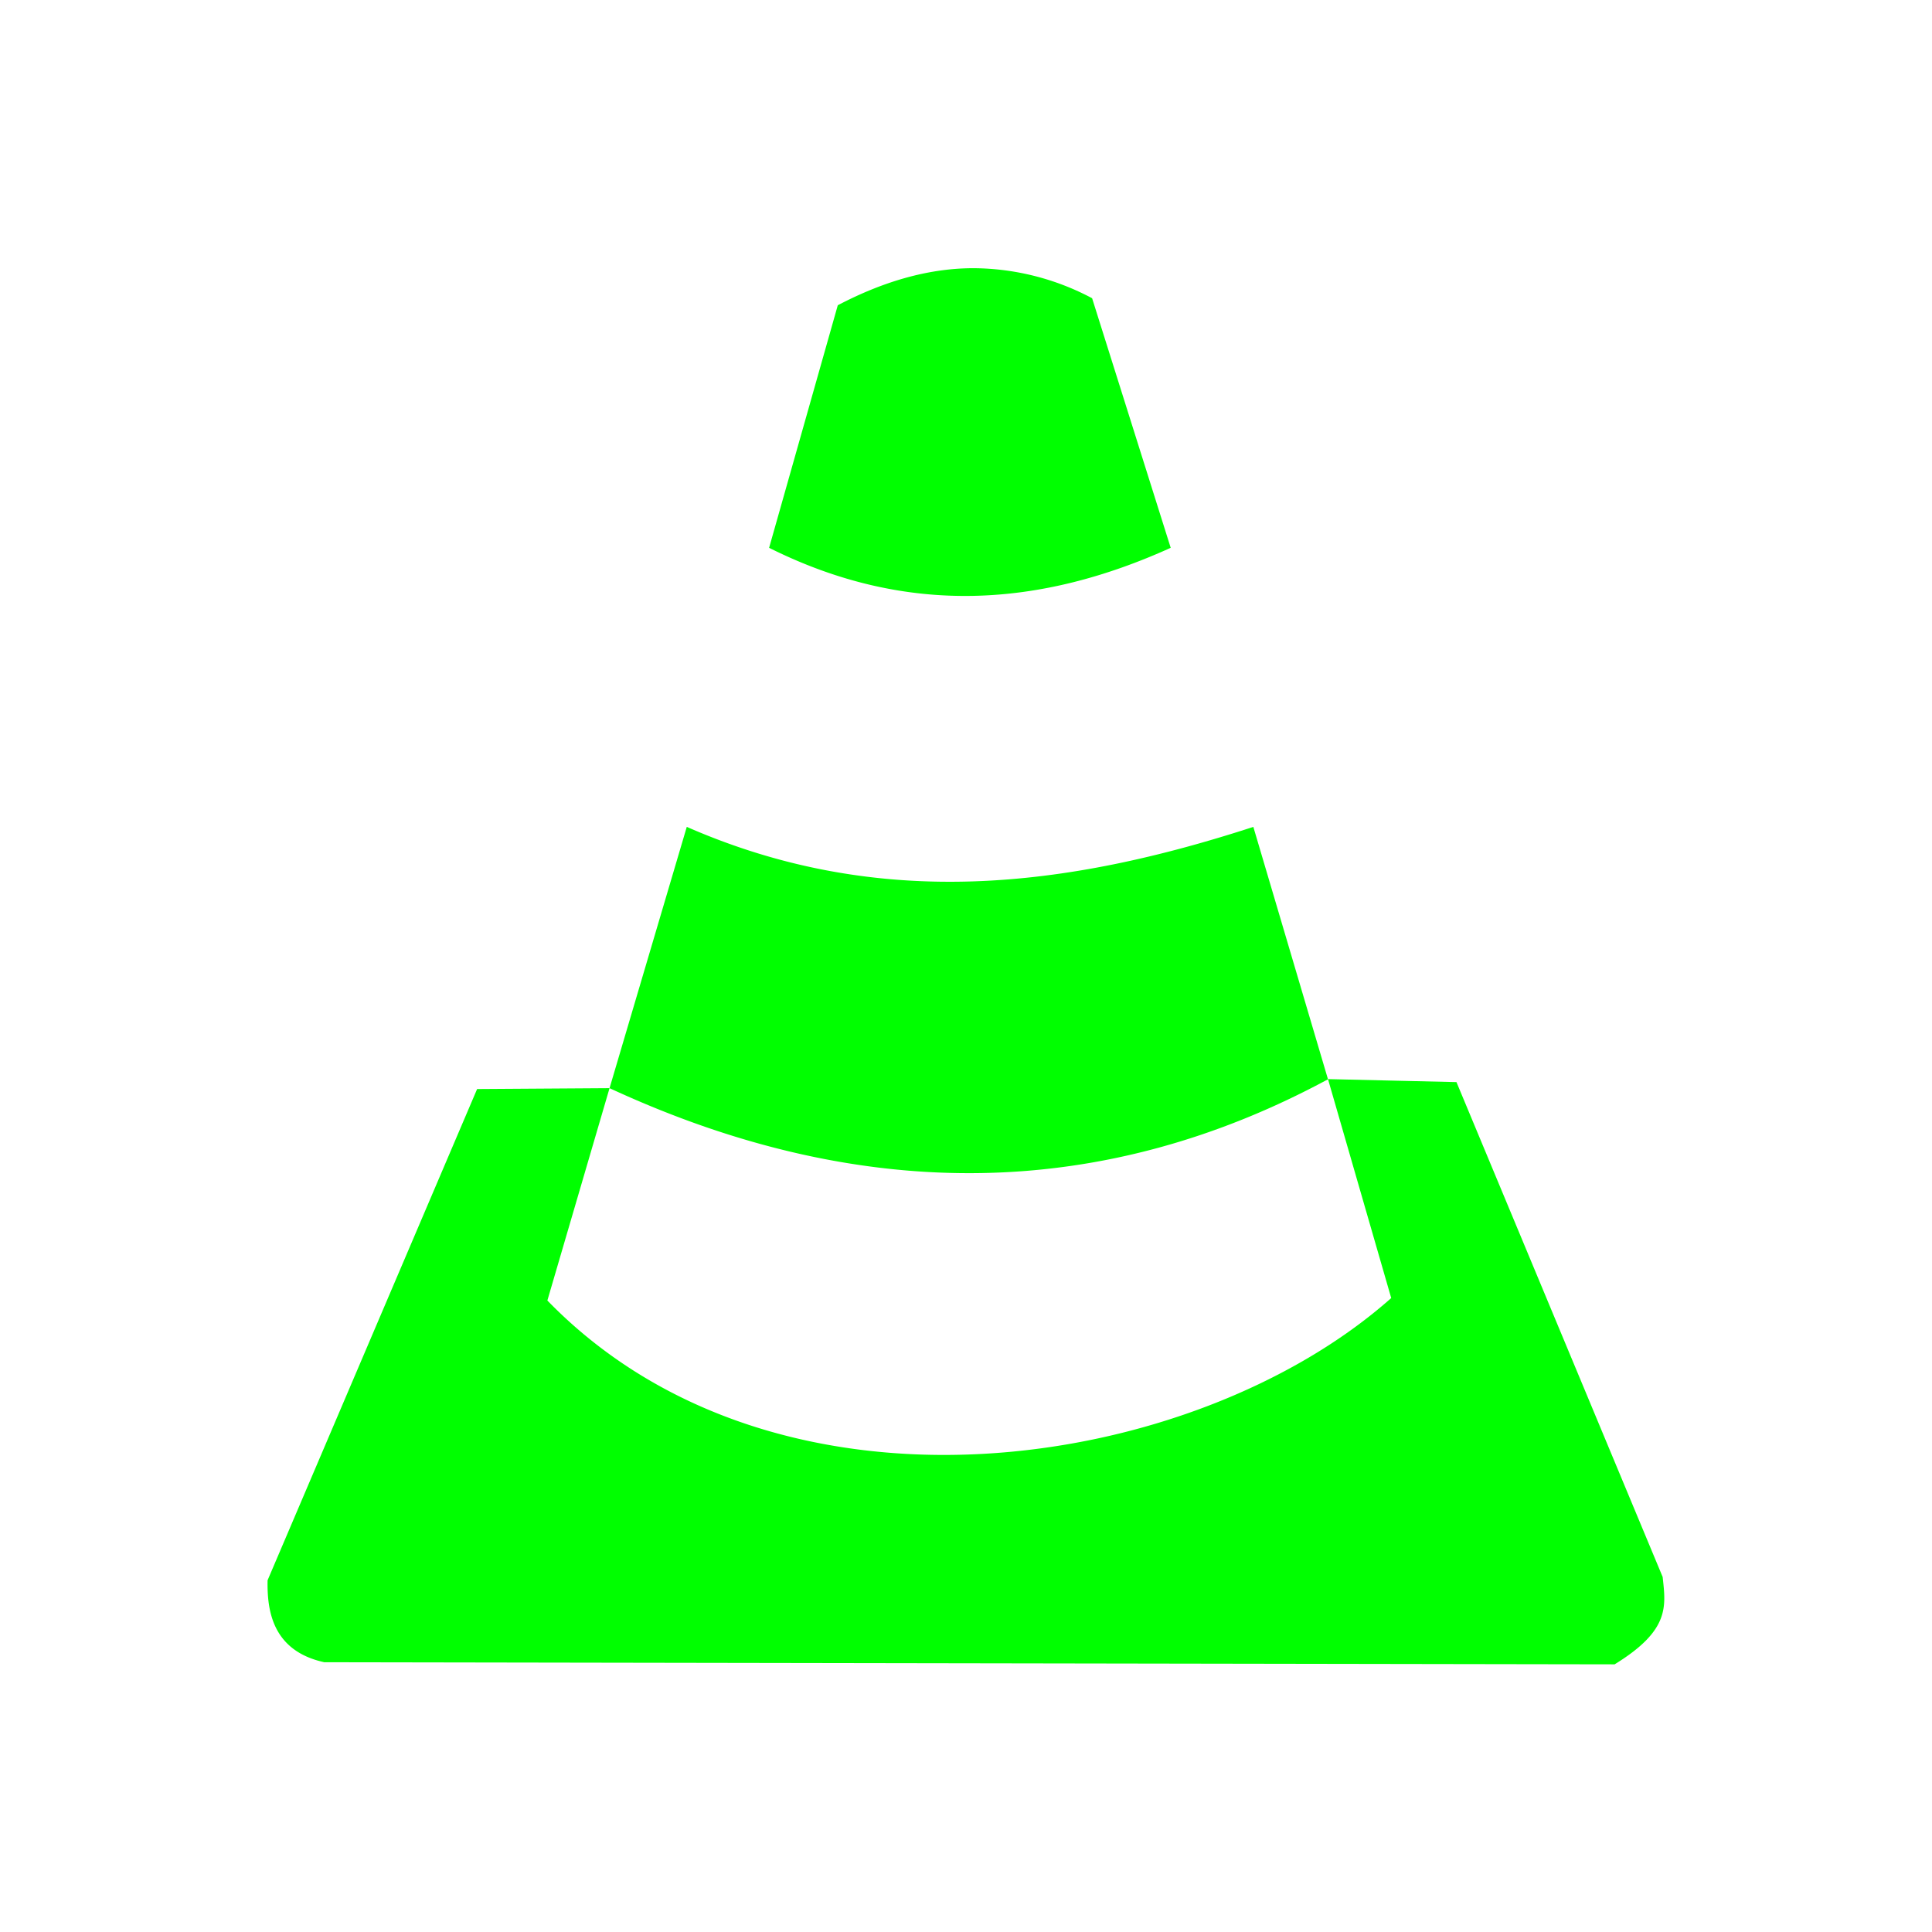 <?xml version="1.0" encoding="UTF-8" standalone="no"?>
<!-- Created with Inkscape (http://www.inkscape.org/) -->

<svg
   xmlns:dc="http://purl.org/dc/elements/1.1/"
   xmlns:cc="http://creativecommons.org/ns#"
   xmlns:rdf="http://www.w3.org/1999/02/22-rdf-syntax-ns#"
   xmlns:svg="http://www.w3.org/2000/svg"
   xmlns="http://www.w3.org/2000/svg"
   xmlns:sodipodi="http://sodipodi.sourceforge.net/DTD/sodipodi-0.dtd"
   xmlns:inkscape="http://www.inkscape.org/namespaces/inkscape"
   width="22"
   height="22"
   viewBox="0 0 22 22"
   id="svg2"
   version="1.1"
   inkscape:version="0.92.4 (5da689c313, 2019-01-14)"
   sodipodi:docname="vlc.svg">
  <sodipodi:namedview
     pagecolor="#ffffff"
     bordercolor="#666666"
     borderopacity="1"
     objecttolerance="10"
     gridtolerance="10"
     guidetolerance="10"
     inkscape:pageopacity="0"
     inkscape:pageshadow="2"
     inkscape:window-width="1366"
     inkscape:window-height="717"
     id="namedview13"
     showgrid="false"
     inkscape:zoom="11.909091"
     inkscape:cx="11"
     inkscape:cy="11"
     inkscape:window-x="0"
     inkscape:window-y="25"
     inkscape:window-maximized="1"
     inkscape:current-layer="layer1" />
  <defs
     id="defs4">
    <style
       type="text/css"
       id="current-color-scheme">
      .ColorScheme-Text {
        color:#00ff00;
      }
      .ColorScheme-Background {
        color:#ff0000;
      }
      .ColorScheme-Highlight {
        color:#0000ff;
      }
      .ColorScheme-ButtonHover {
        color:#ffff00;
      }
      .ColorScheme-ButtonFocus{
        color:#ff00ff;
      }
      .ColorScheme-NegativeText {
        color:#00ffff;
      }
  </style>
  </defs>
  <g
     inkscape:label="Layer 1"
     inkscape:groupmode="layer"
     id="layer1"
     transform="translate(0,-1030.362)">
    <g
       id="vlc">
      <rect
         y="1030.362"
         x="0"
         height="22"
         width="22"
         id="rect4246"
         style="opacity:1;fill:none;fill-opacity:1;stroke:none;stroke-width:3.3;stroke-linecap:butt;stroke-linejoin:round;stroke-miterlimit:4;stroke-dasharray:none;stroke-opacity:1" />
      <path
         id="path4"
         class="ColorScheme-Text"
         d="m 11.086,1033.416 c -0.478,0 -0.991,0.131 -1.546,0.422 l -0.782,2.762 c 1.58,0.79 3.096,0.669 4.573,0 l -0.895,-2.842 a 2.907,2.907 0 0 0 -1.351,-0.342 z m -3.265,6.36 -0.88,2.977 c 2.931,1.357 5.669,1.254 8.181,-0.101 l -0.85,-2.874 c -2.107,0.685 -4.239,0.969 -6.451,0 z m 7.301,2.874 0.72,2.493 c -2.243,1.992 -6.981,2.732 -9.609,0.028 l 0.708,-2.418 -1.508,0.01 -2.386,5.594 c -0.006,0.334 0.048,0.802 0.645,0.933 l 14.694,0.024 c 0.631,-0.388 0.583,-0.657 0.547,-0.995 l -2.348,-5.635 z"
         style="opacity:1;fill:currentColor;fill-opacity:1;stroke-width:2.01"
         inkscape:connector-curvature="0" />
    </g>
  </g>
</svg>
